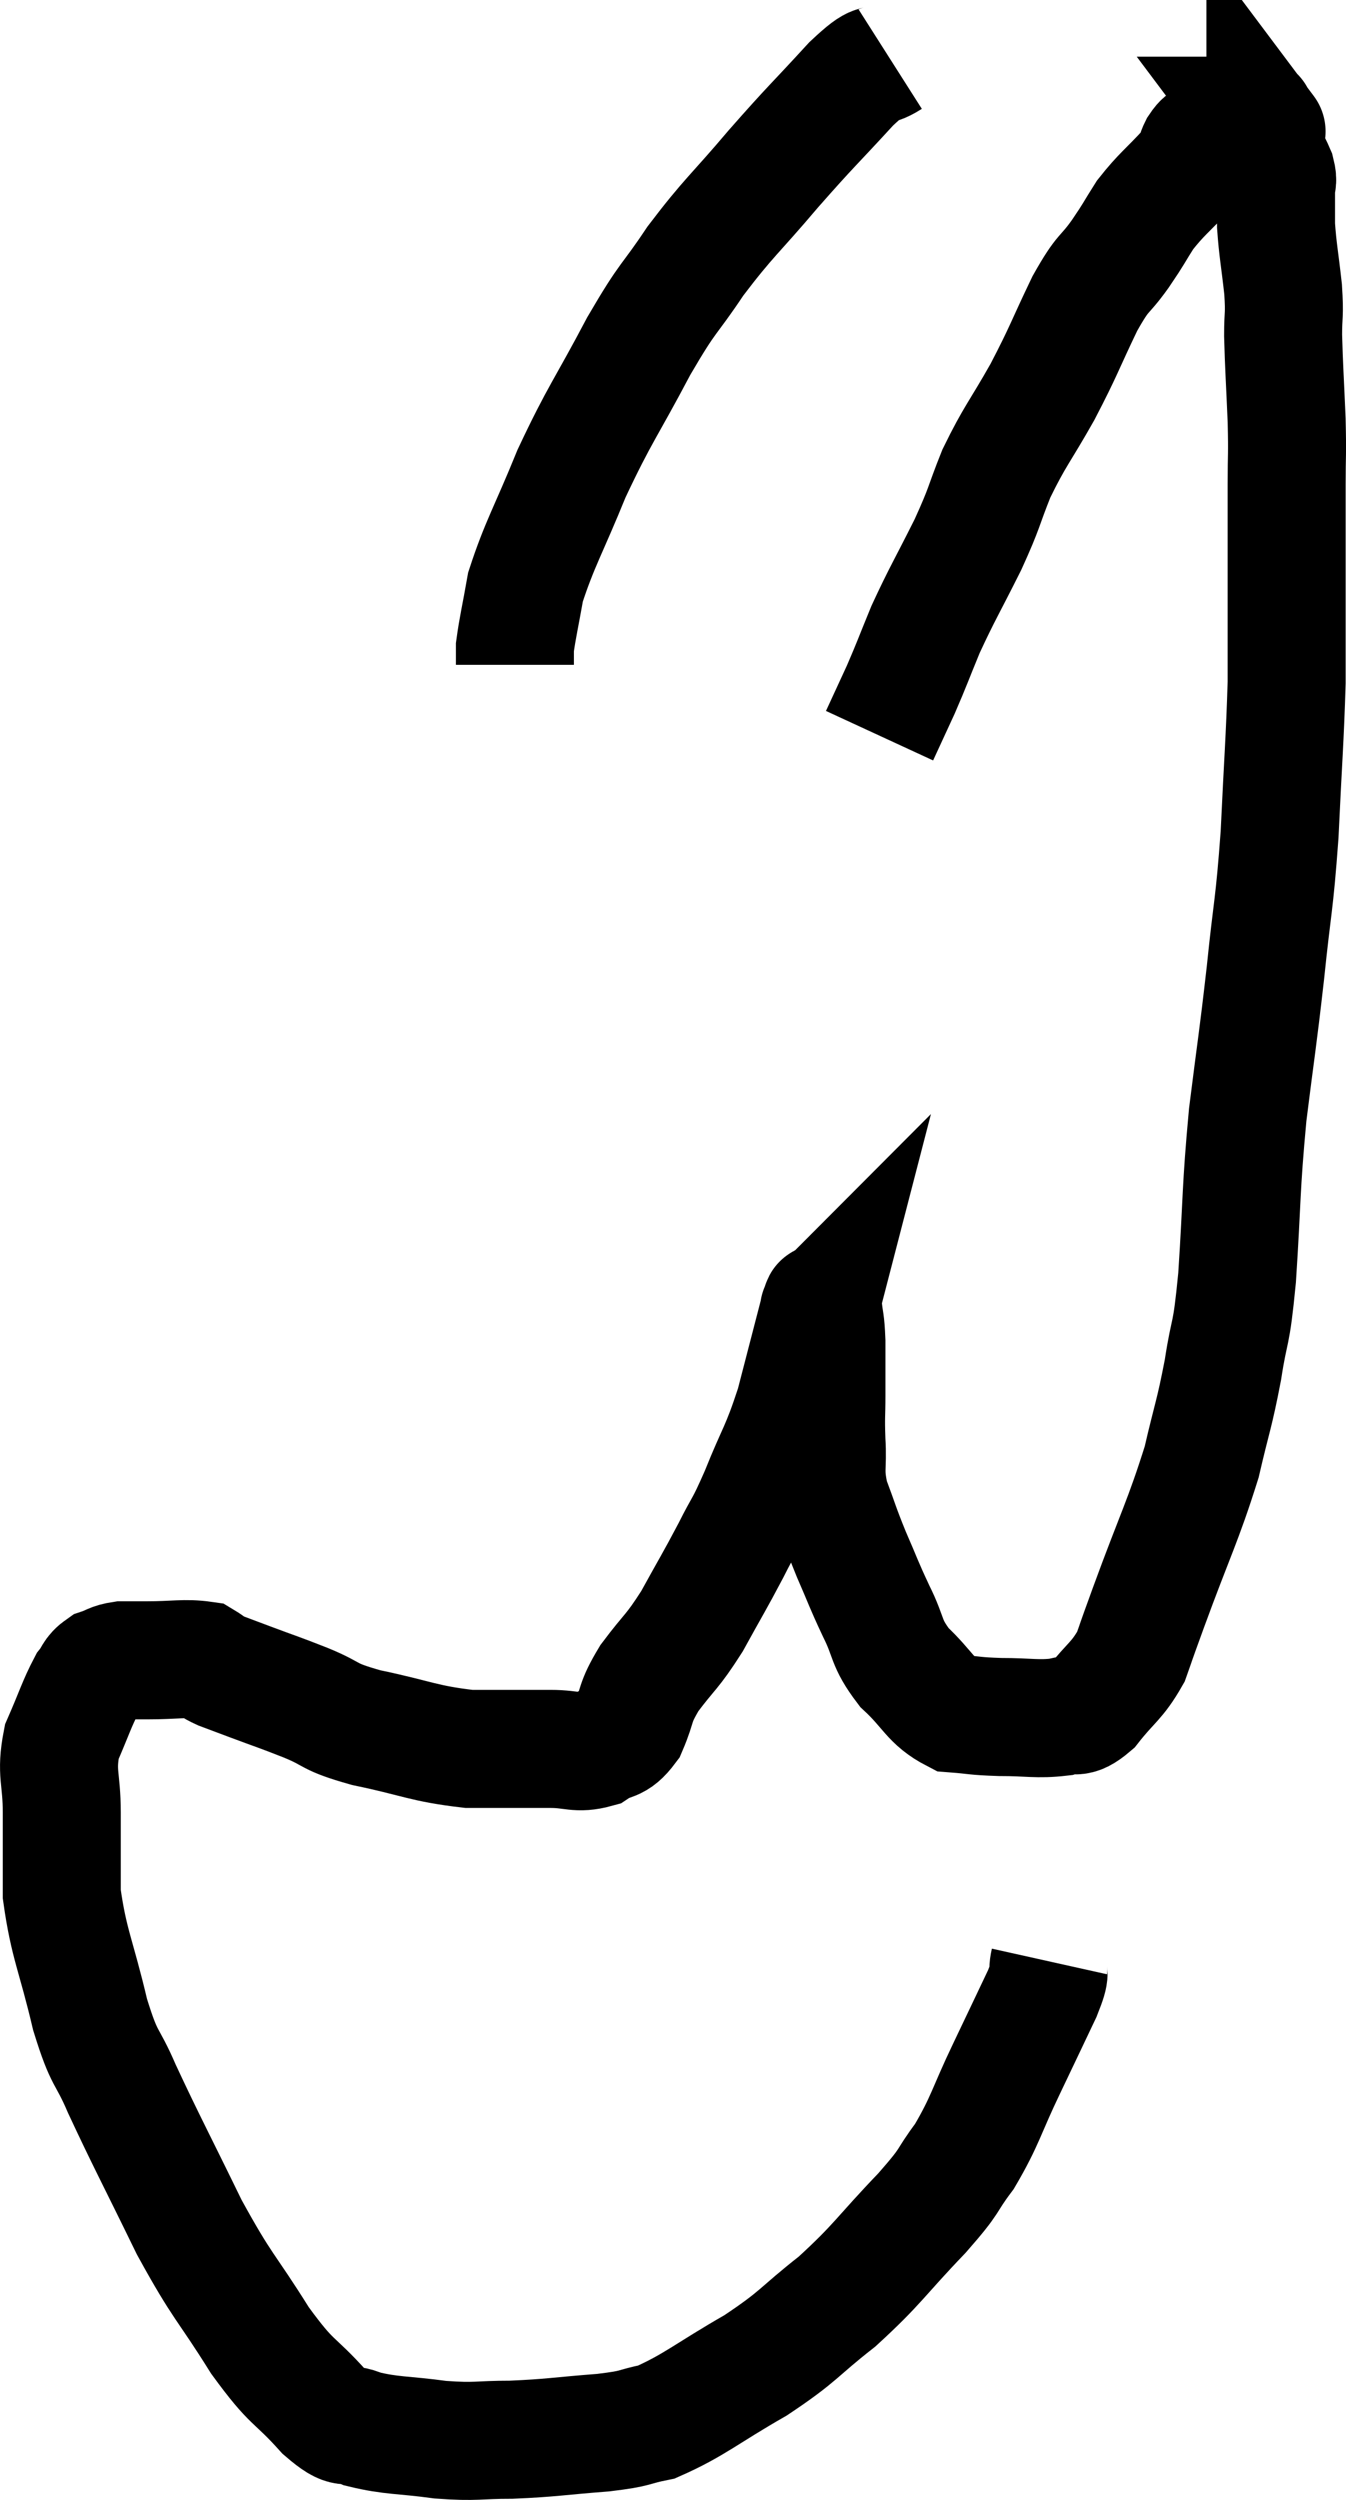 <svg xmlns="http://www.w3.org/2000/svg" viewBox="9.513 2.3 22.813 42.34" width="22.813" height="42.34"><path d="M 27.3 35.52 C 27.24 35.79, 27.36 35.61, 27.18 36.06 C 26.88 36.69, 26.91 36.63, 26.58 37.32 C 26.22 38.07, 26.22 38.205, 25.86 38.82 C 25.5 39.3, 25.68 39.165, 25.14 39.78 C 24.42 40.53, 24.405 40.635, 23.7 41.28 C 23.01 41.82, 23.085 41.85, 22.32 42.36 C 21.48 42.84, 21.285 43.035, 20.64 43.32 C 20.19 43.41, 20.355 43.425, 19.74 43.5 C 18.96 43.56, 18.87 43.59, 18.18 43.62 C 17.58 43.62, 17.61 43.665, 16.98 43.62 C 16.32 43.53, 16.155 43.56, 15.66 43.44 C 15.33 43.29, 15.435 43.515, 15 43.14 C 14.46 42.54, 14.49 42.72, 13.92 41.94 C 13.32 40.98, 13.305 41.085, 12.72 40.02 C 12.15 38.85, 12 38.58, 11.58 37.68 C 11.31 37.05, 11.295 37.245, 11.04 36.42 C 10.8 35.4, 10.68 35.235, 10.56 34.38 C 10.56 33.69, 10.56 33.645, 10.56 33 C 10.56 32.4, 10.455 32.34, 10.56 31.8 C 10.77 31.32, 10.815 31.155, 10.98 30.84 C 11.1 30.69, 11.07 30.645, 11.22 30.54 C 11.4 30.48, 11.385 30.45, 11.58 30.42 C 11.79 30.42, 11.655 30.42, 12 30.42 C 12.48 30.42, 12.645 30.375, 12.96 30.42 C 13.11 30.51, 13.065 30.51, 13.26 30.6 C 13.5 30.69, 13.38 30.645, 13.74 30.78 C 14.22 30.96, 14.205 30.945, 14.7 31.14 C 15.21 31.35, 15.03 31.365, 15.72 31.56 C 16.59 31.74, 16.68 31.83, 17.46 31.92 C 18.15 31.92, 18.3 31.92, 18.84 31.92 C 19.23 31.92, 19.29 32.01, 19.62 31.92 C 19.89 31.74, 19.935 31.86, 20.16 31.56 C 20.34 31.14, 20.25 31.17, 20.52 30.72 C 20.88 30.24, 20.895 30.3, 21.24 29.76 C 21.57 29.16, 21.615 29.1, 21.9 28.56 C 22.14 28.08, 22.11 28.215, 22.38 27.6 C 22.68 26.85, 22.725 26.88, 22.98 26.1 C 23.19 25.29, 23.295 24.885, 23.4 24.48 C 23.4 24.48, 23.4 24.48, 23.4 24.48 C 23.4 24.48, 23.385 24.495, 23.4 24.48 C 23.43 24.45, 23.43 24.285, 23.46 24.42 C 23.49 24.72, 23.505 24.645, 23.52 25.02 C 23.52 25.47, 23.52 25.5, 23.52 25.92 C 23.52 26.31, 23.505 26.265, 23.52 26.7 C 23.55 27.18, 23.475 27.18, 23.58 27.66 C 23.76 28.14, 23.745 28.14, 23.94 28.62 C 24.15 29.1, 24.135 29.1, 24.36 29.58 C 24.6 30.06, 24.51 30.105, 24.84 30.54 C 25.26 30.93, 25.275 31.11, 25.68 31.32 C 26.07 31.35, 26.01 31.365, 26.46 31.38 C 26.97 31.38, 27.09 31.425, 27.48 31.38 C 27.75 31.29, 27.72 31.455, 28.02 31.2 C 28.35 30.78, 28.44 30.78, 28.68 30.36 C 28.83 29.94, 28.68 30.345, 28.98 29.52 C 29.43 28.29, 29.565 28.065, 29.88 27.06 C 30.06 26.28, 30.09 26.28, 30.24 25.5 C 30.36 24.72, 30.375 25.02, 30.48 23.94 C 30.57 22.56, 30.54 22.47, 30.66 21.18 C 30.81 19.98, 30.825 19.965, 30.96 18.78 C 31.08 17.61, 31.11 17.67, 31.2 16.44 C 31.26 15.15, 31.29 14.85, 31.32 13.86 C 31.32 13.17, 31.32 13.32, 31.32 12.48 C 31.32 11.49, 31.32 11.265, 31.32 10.5 C 31.32 9.96, 31.335 10.05, 31.32 9.42 C 31.29 8.7, 31.275 8.535, 31.26 7.98 C 31.26 7.59, 31.29 7.665, 31.26 7.2 C 31.2 6.66, 31.17 6.54, 31.14 6.12 C 31.14 5.82, 31.14 5.745, 31.14 5.52 C 31.14 5.37, 31.185 5.4, 31.14 5.22 C 31.05 5.01, 31.005 4.98, 30.96 4.8 C 30.96 4.65, 30.96 4.575, 30.96 4.5 C 30.96 4.5, 31.005 4.56, 30.96 4.5 C 30.87 4.38, 30.825 4.32, 30.78 4.26 C 30.78 4.26, 30.78 4.26, 30.78 4.26 C 30.78 4.26, 30.81 4.26, 30.78 4.26 C 30.72 4.26, 30.78 4.23, 30.66 4.26 C 30.48 4.32, 30.465 4.29, 30.3 4.38 C 30.15 4.5, 30.12 4.515, 30 4.62 C 29.91 4.71, 29.91 4.665, 29.82 4.8 C 29.73 4.98, 29.865 4.875, 29.64 5.16 C 29.28 5.55, 29.205 5.58, 28.92 5.94 C 28.71 6.27, 28.755 6.225, 28.5 6.6 C 28.2 7.02, 28.23 6.855, 27.9 7.44 C 27.54 8.19, 27.555 8.22, 27.18 8.94 C 26.79 9.63, 26.715 9.675, 26.4 10.32 C 26.16 10.92, 26.22 10.86, 25.92 11.52 C 25.56 12.24, 25.485 12.345, 25.2 12.96 C 24.99 13.47, 24.975 13.53, 24.78 13.98 C 24.6 14.37, 24.51 14.565, 24.42 14.76 C 24.42 14.76, 24.42 14.76, 24.42 14.76 C 24.42 14.76, 24.42 14.76, 24.42 14.76 L 24.42 14.76" fill="none" stroke="black" stroke-width="2"></path><path d="M 24.6 3.3 C 24.27 3.51, 24.435 3.255, 23.94 3.72 C 23.28 4.44, 23.28 4.41, 22.62 5.16 C 21.96 5.94, 21.87 5.97, 21.3 6.72 C 20.82 7.44, 20.865 7.26, 20.34 8.16 C 19.77 9.24, 19.68 9.3, 19.2 10.32 C 18.81 11.28, 18.66 11.505, 18.42 12.24 C 18.33 12.75, 18.285 12.93, 18.24 13.26 L 18.24 13.56" fill="none" stroke="black" stroke-width="2"></path></svg>